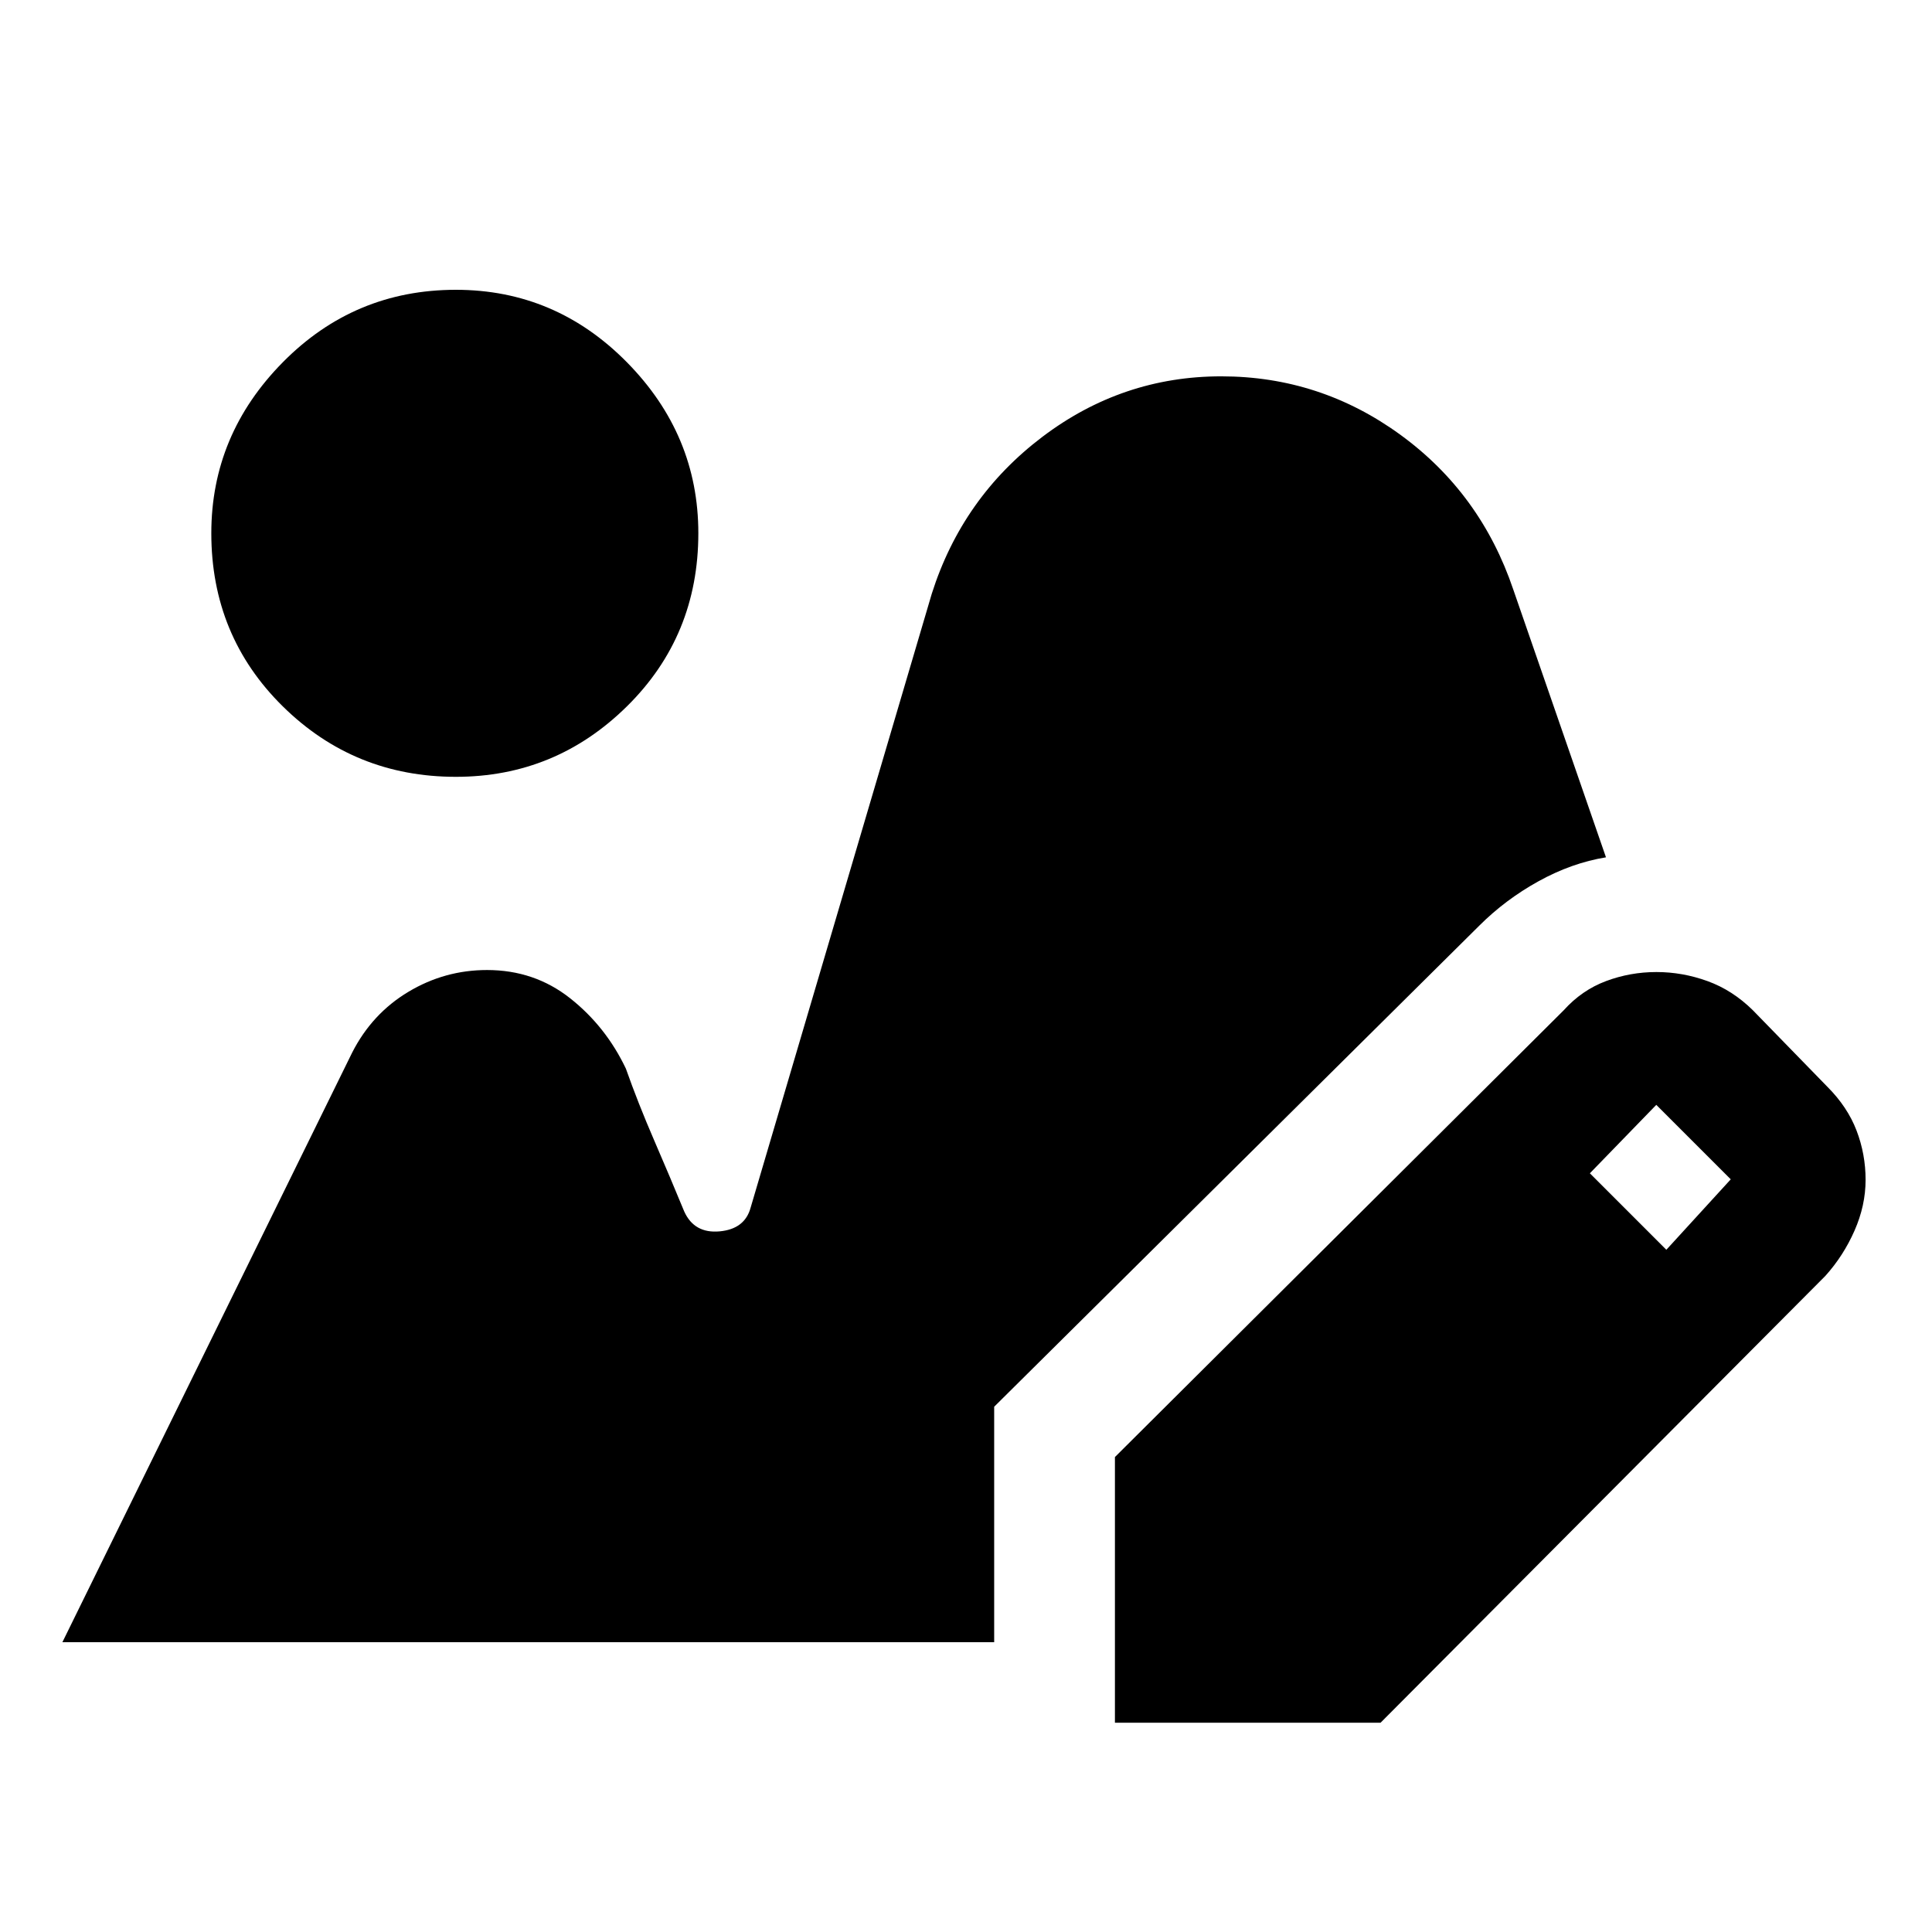 <svg xmlns="http://www.w3.org/2000/svg" height="48" viewBox="0 -960 960 960" width="48"><path d="M554-104v-132l223-222q9-10 21.02-14.5t25.05-4.5q12.93 0 25.37 4.5Q860.87-468 871-458l37 38q10 10 14.5 21.75t4.5 24.5q0 12.75-5.5 25.25T907-326L686-104H554Zm274-235 32-35-37-37-33 34 38 38ZM226.53-574q-50.47 0-86-35T105-695.04Q105-744 140.53-780q35.53-36 86-36 49.47 0 84.97 36t35.5 84.96Q347-644 311.5-609q-35.5 35-84.97 35ZM31-144l144-293q9.87-19.36 27.94-30.18Q221-478 242-478q23.5 0 41.25 14T311-429q6 17 14 35.5t15 35.5q5 11 17.56 9.86Q370.13-349.29 373-360l90-305q15.2-47.83 54.93-77.92Q557.67-773 606.81-773q49.19 0 89.08 29.07 39.9 29.07 56.08 76.96L798-534q-17 2.76-33.5 11.88Q748-513 735-500L494-261v117H31Z"/></svg>
